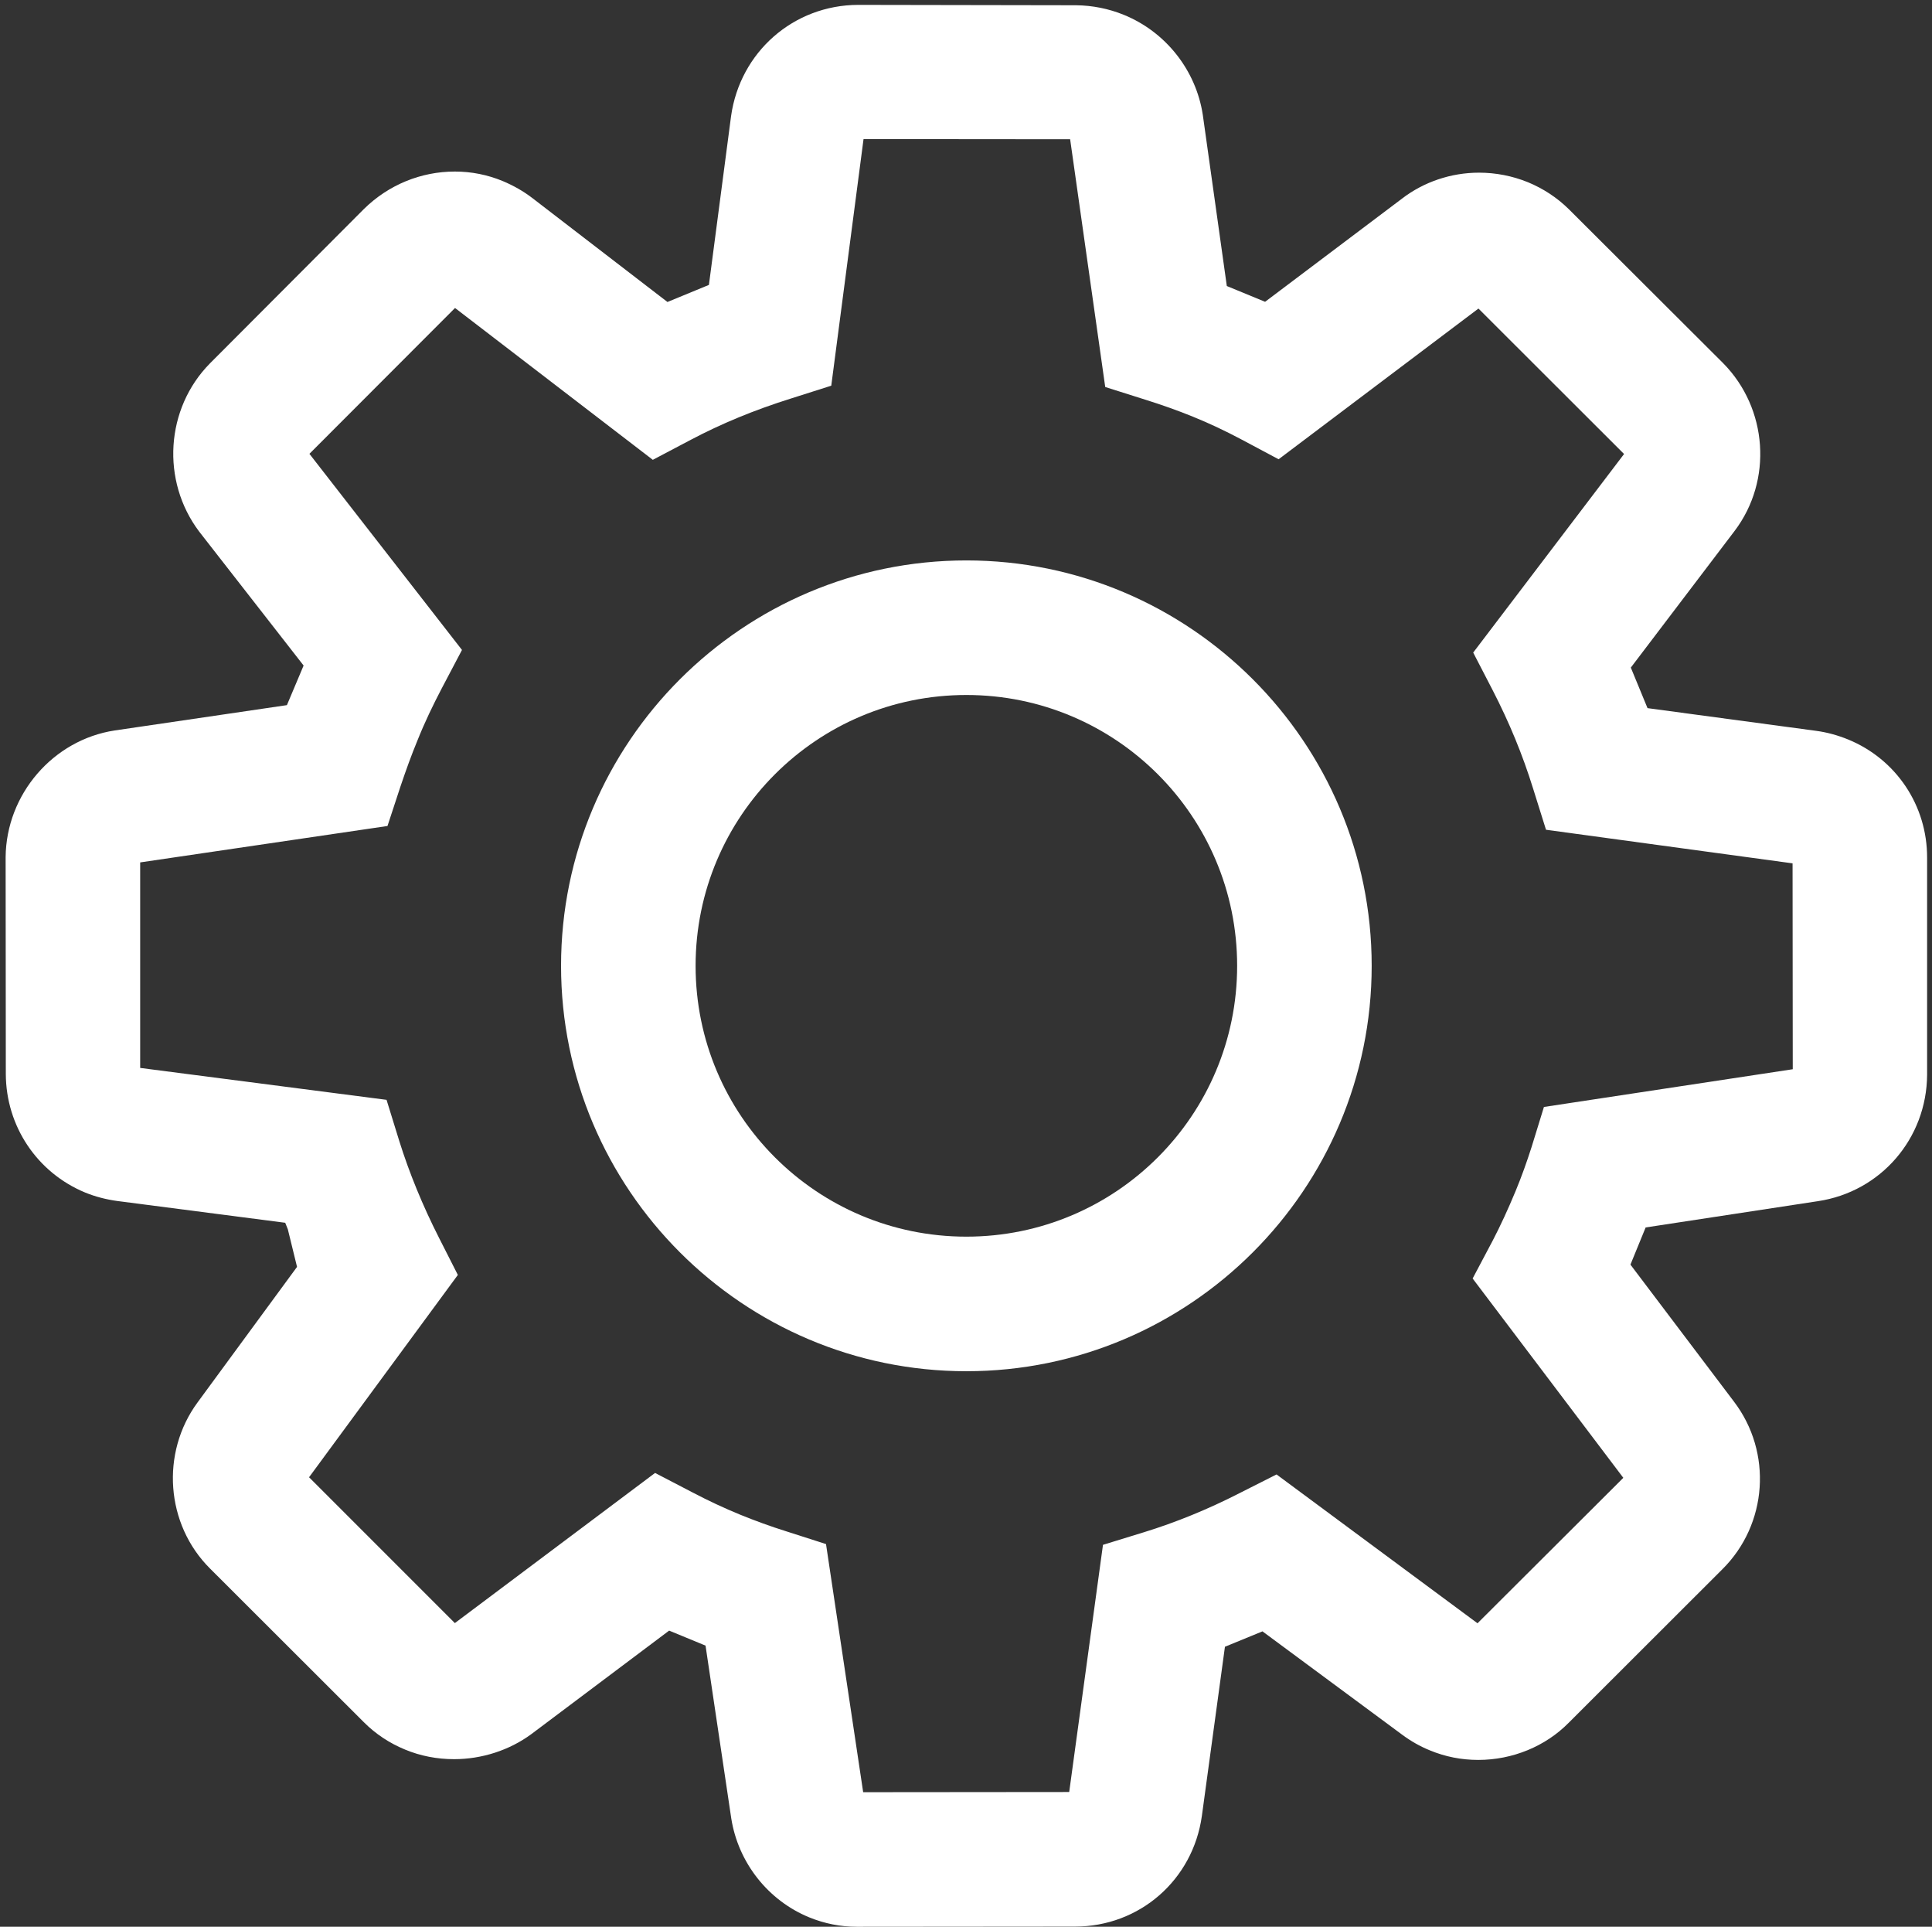 <?xml version="1.0" standalone="no"?><!DOCTYPE svg PUBLIC "-//W3C//DTD SVG 1.1//EN" "http://www.w3.org/Graphics/SVG/1.1/DTD/svg11.dtd"><svg t="1509614077823" class="icon" style="" viewBox="0 0 1027 1024" version="1.1" xmlns="http://www.w3.org/2000/svg" p-id="1007" xmlns:xlink="http://www.w3.org/1999/xlink" width="200.586" height="200"><rect x="0" y="0" width="1027" height="1024" fill="#333333" stroke="none"/><defs><style type="text/css"></style></defs><path d="M982.406 393.002c-5.386-2.194-11.072-3.79-16.957-4.588L875.776 376.344l-8.877-21.545 55.16-72.616c20.348-26.832 17.655-65.135-6.085-89.174L833.883 111.118c-6.184-6.085-13.466-10.872-21.645-14.264-8.379-3.391-17.156-5.087-26.034-5.087-14.862 0-29.326 4.888-40.896 13.765l-72.815 54.861-20.348-8.379L639.377 61.045c-3.591-23.64-19.65-44.088-41.993-53.165-8.079-3.292-16.658-4.987-25.336-5.087l-115.906-0.199c-34.313 0.1-62.741 25.036-67.529 59.15l-11.77 89.672-22.044 9.077-71.718-55.16c-4.788-3.691-10.074-6.683-15.76-9.077-8.179-3.391-16.757-5.087-25.535-5.087-18.054 0-35.31 7.082-48.377 19.949l-81.792 81.992c-23.64 23.939-26.134 62.441-5.686 89.473l55.459 71.119-8.877 21.047-91.568 13.466c-32.717 4.987-57.654 33.914-57.953 67.329l0.1 115.207c0.1 27.829 16.658 52.467 42.193 63.04 5.386 2.194 11.172 3.691 17.057 4.489l89.273 11.571 1.396 3.491 4.888 19.949-52.866 72.017c-19.75 26.832-16.957 64.835 6.583 88.276l81.792 81.693c6.284 6.284 13.665 11.172 21.944 14.563 8.179 3.391 16.957 5.087 26.034 5.087 14.663 0 29.326-4.688 40.996-13.266l73.314-55.06 19.351 7.98 13.665 91.767c3.691 23.54 19.55 43.689 41.495 52.666 8.079 3.292 16.558 4.987 25.236 4.987l116.005-0.1c34.313 0 62.641-24.737 67.429-58.751l12.269-89.972 19.949-8.179 74.311 54.96c4.588 3.391 9.476 6.184 14.663 8.279 8.179 3.391 16.757 5.087 25.735 5.087 18.154 0 35.709-7.182 48.078-19.75l81.693-81.593c24.039-23.839 26.732-62.142 6.085-89.174l-54.96-72.715L874.779 652.344l91.568-13.965c33.415-4.987 57.853-33.315 58.053-67.229V455.942c0.1-27.829-16.458-52.467-41.993-62.94zM820.716 588.306l-6.583 21.346c-2.494 7.78-5.287 15.66-8.478 23.341-4.09 9.875-8.079 18.453-12.169 26.333l-10.673 20.149 80.097 105.931-77.503 77.304-106.829-79.099-19.75 9.975c-16.757 8.578-33.914 15.56-50.771 20.747l-21.745 6.683-17.954 131.366-109.522 0.1-19.75-131.865-21.146-6.783c-8.279-2.593-16.458-5.586-24.338-8.778-8.778-3.591-17.256-7.581-25.435-11.87l-19.949-10.374-106.43 79.797-77.503-77.503L243.382 677.58l-9.975-19.65c-8.778-17.256-15.86-34.612-21.146-51.469l-6.783-21.944-130.967-16.957V458.336l131.466-19.351 6.883-20.947c2.992-8.877 5.885-16.857 8.977-24.338 3.89-9.775 8.379-19.052 12.967-27.829l10.773-20.448-81.094-104.235 77.403-77.503L347.019 244.38l20.249-10.673c16.259-8.578 33.615-15.76 52.966-21.845l21.645-6.883 17.156-131.067 109.821 0.1 18.653 131.666 21.446 6.783c8.578 2.693 17.057 5.686 25.136 8.977 8.877 3.591 17.456 7.68 25.535 11.97l20.049 10.673 106.23-80.097 77.403 77.304-80.196 105.532 10.374 20.049c8.778 17.057 15.86 34.113 21.545 52.467l6.783 21.645L952.881 458.835l0.1 109.422-132.264 20.049z" fill="#ffffff" p-id="1008"></path><path d="M513.696 297.844c-118.798 0-215.453 96.655-215.453 215.453s96.655 215.453 215.453 215.453 215.453-96.655 215.453-215.453-96.655-215.453-215.453-215.453z m0 359.387c-79.498 0-143.935-64.436-143.935-143.935 0-79.498 64.436-143.935 143.935-143.935 79.498 0 143.935 64.436 143.935 143.935 0 79.498-64.436 143.935-143.935 143.935z" fill="#ffffff" p-id="1009"></path></svg>